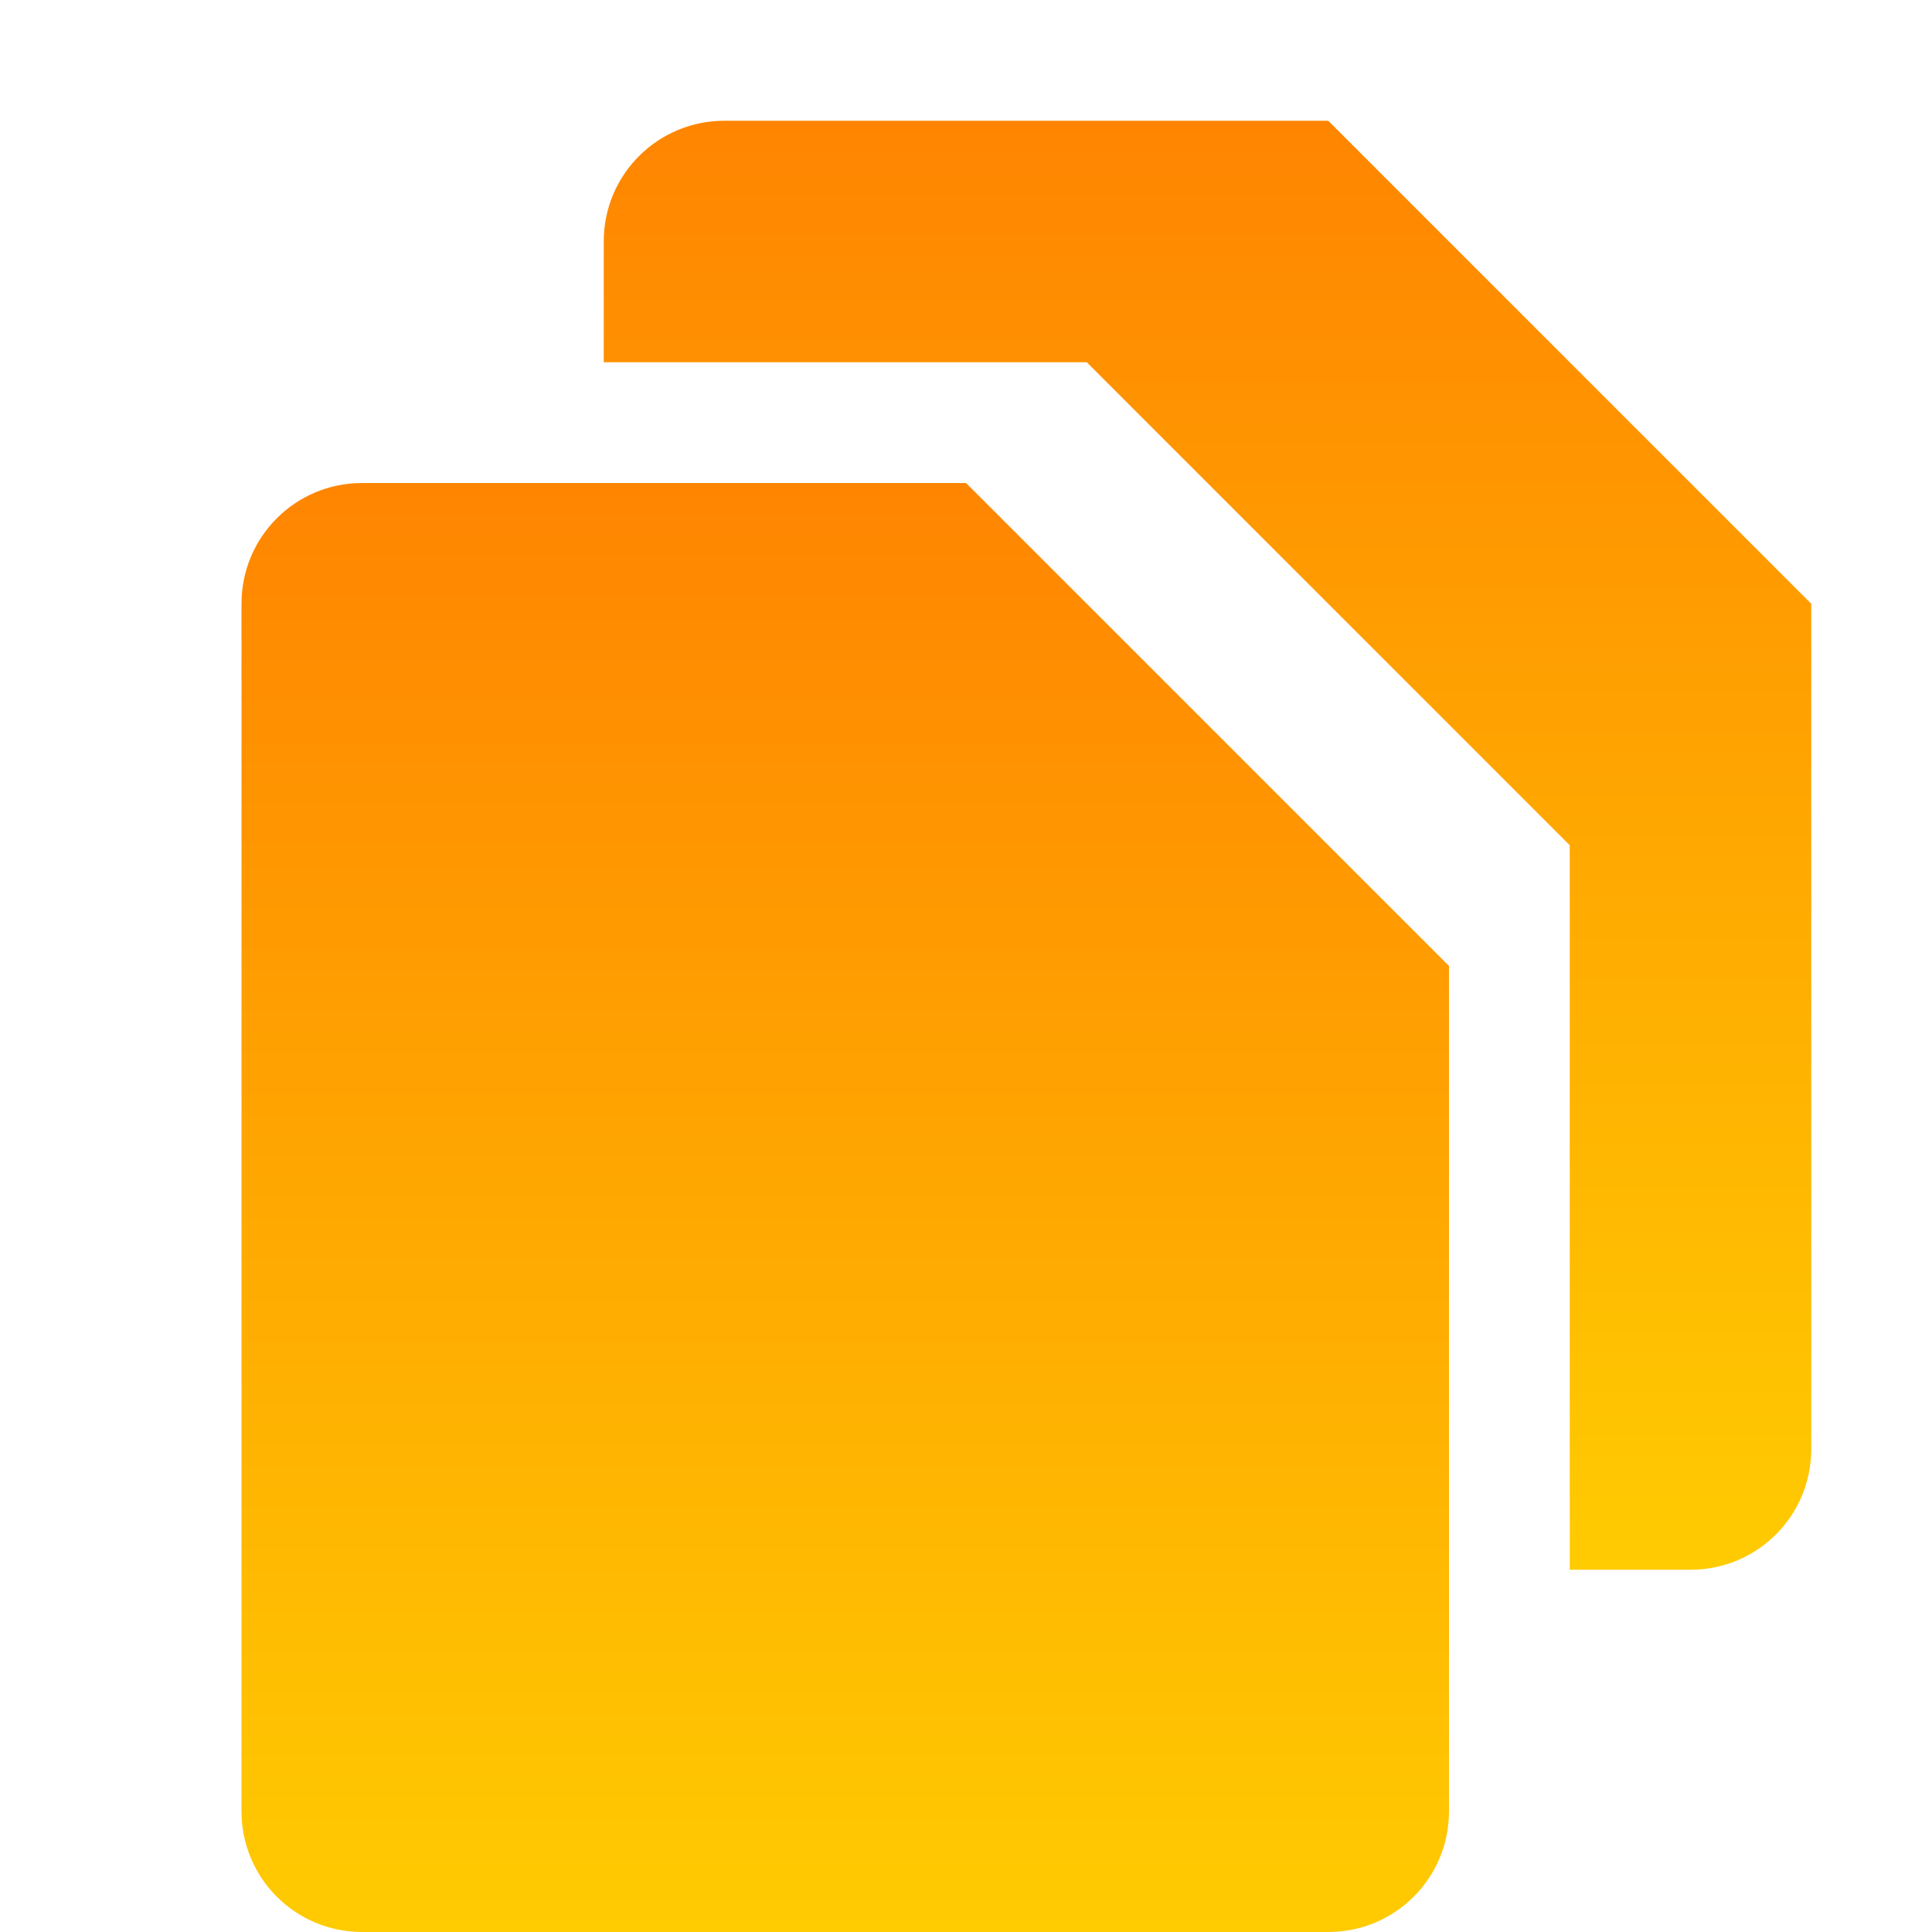 <svg xmlns="http://www.w3.org/2000/svg" width="16" height="16" version="1.1">
 <defs>
  <style id="current-color-scheme" type="text/css">
    .ColorScheme-Text { color: #d3dae3; } .ColorScheme-Highlight { color:#5294e2; }
  </style>
  <linearGradient id="sunrise" x1="0%" x2="0%" y1="0%" y2="100%">
    <stop offset="0%" style="stop-color:#FF8501; stop-opacity:1"/>
    <stop offset="100%" style="stop-color:#FFCB01; stop-opacity:1"/>
  </linearGradient>
 </defs>
  <path fill="url(#sunrise)" class="ColorScheme-Text" d="M 6 1 C 5.446 1 5 1.446 5 2 L 5 3 L 9 3 L 13 7 L 13 13 L 14 13 C 14.554 13 15 12.554 15 12 L 15 5 L 11 1 L 6 1 z"/>
  <path fill="url(#sunrise)" class="ColorScheme-Text" d="M 3 4 C 2.446 4 2 4.446 2 5 L 2 15 C 2 15.554 2.446 16 3 16 L 11 16 C 11.554 16 12 15.554 12 15 L 12 8 L 8 4 L 3 4 z"/>
</svg>

